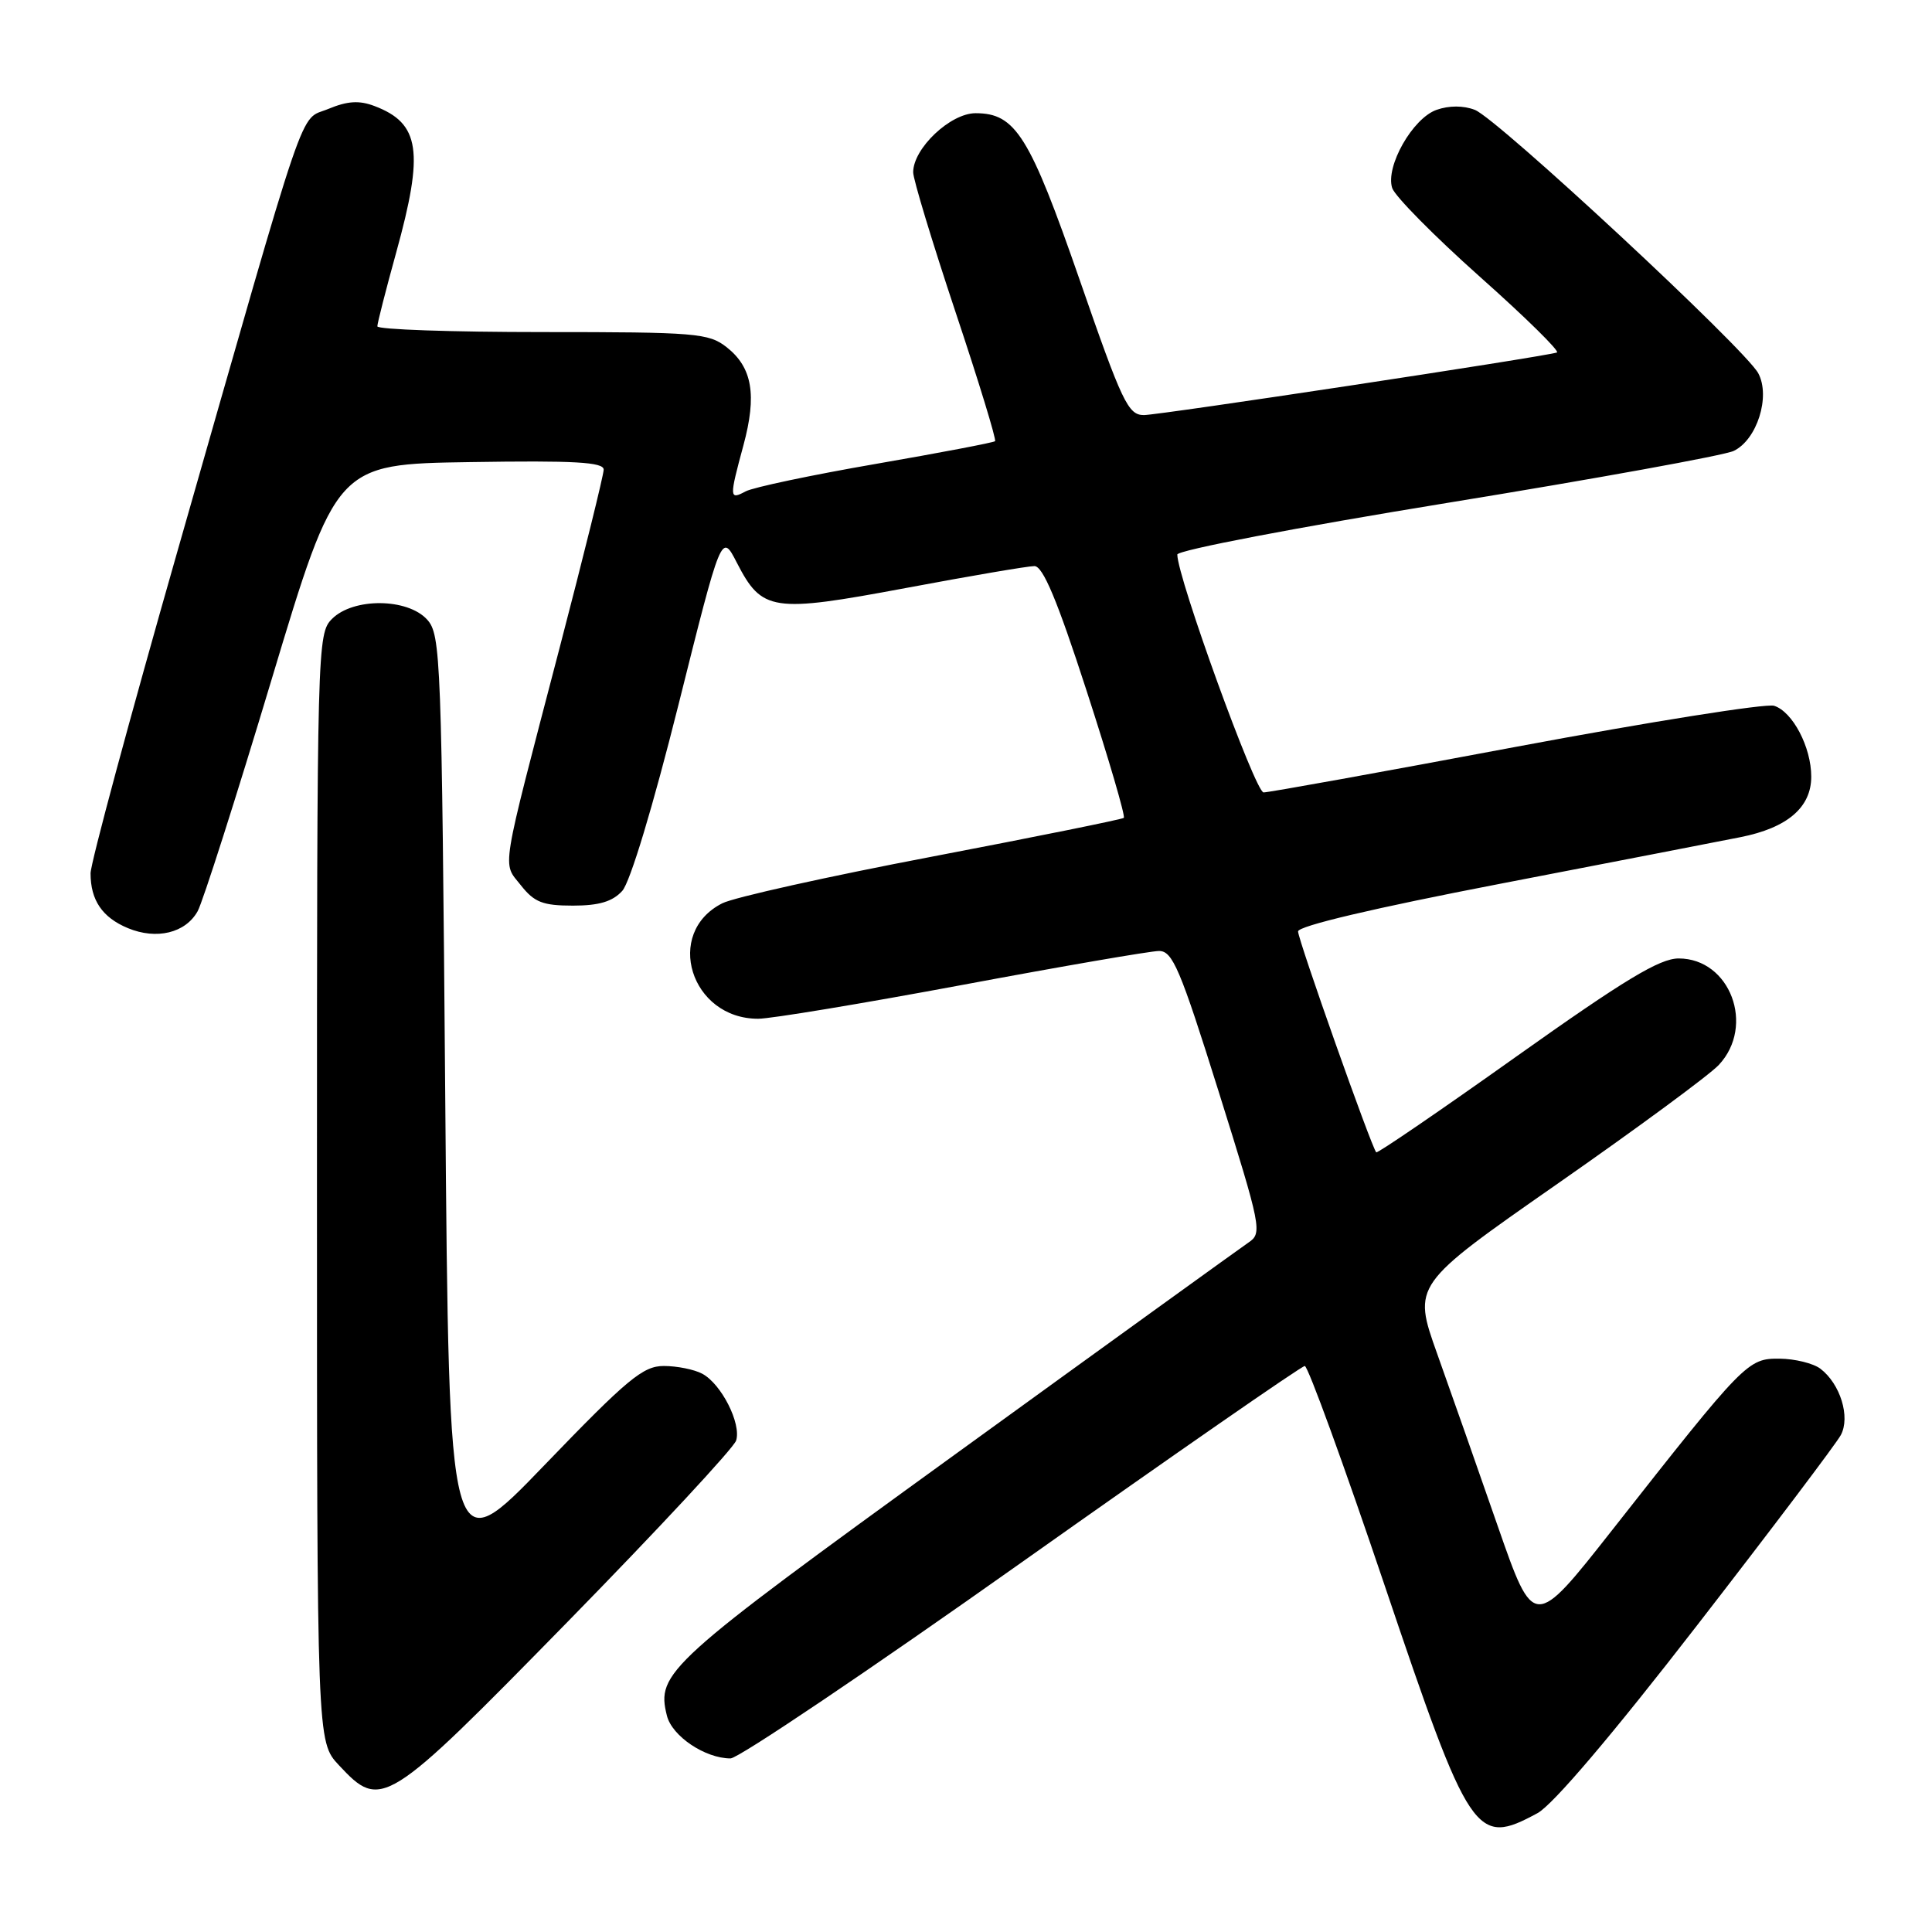 <?xml version="1.0" encoding="UTF-8" standalone="no"?>
<!DOCTYPE svg PUBLIC "-//W3C//DTD SVG 1.1//EN" "http://www.w3.org/Graphics/SVG/1.1/DTD/svg11.dtd" >
<svg xmlns="http://www.w3.org/2000/svg" xmlns:xlink="http://www.w3.org/1999/xlink" version="1.1" viewBox="0 0 256 256">
 <g >
 <path fill="currentColor"
d=" M 203.73 240.25 C 205.76 239.15 213.64 229.88 224.90 215.33 C 234.77 202.59 243.33 191.26 243.92 190.15 C 245.20 187.75 243.85 183.37 241.21 181.36 C 240.27 180.65 237.84 180.05 235.81 180.03 C 231.58 180.00 231.22 180.36 213.64 202.72 C 203.24 215.94 203.24 215.94 198.46 202.22 C 195.84 194.67 192.22 184.39 190.43 179.37 C 187.18 170.25 187.18 170.25 206.34 156.88 C 216.88 149.53 226.51 142.44 227.75 141.11 C 232.61 135.92 229.25 127.00 222.43 127.00 C 219.91 127.00 215.25 129.82 200.93 139.99 C 190.88 147.14 182.52 152.85 182.36 152.69 C 181.75 152.08 172.00 124.53 172.00 123.42 C 172.00 122.70 182.10 120.32 198.75 117.11 C 213.46 114.27 227.80 111.49 230.61 110.93 C 236.83 109.70 240.00 106.99 240.00 102.91 C 240.00 99.00 237.54 94.31 235.08 93.52 C 234.01 93.19 218.64 95.63 200.92 98.95 C 183.20 102.28 168.13 105.00 167.43 105.00 C 166.34 105.00 156.00 76.49 156.00 73.48 C 156.00 72.91 171.91 69.87 191.75 66.64 C 211.41 63.44 228.50 60.34 229.72 59.75 C 232.81 58.28 234.63 52.54 232.98 49.46 C 231.25 46.23 198.42 15.72 195.43 14.56 C 193.91 13.97 192.01 13.97 190.34 14.56 C 187.18 15.68 183.56 22.05 184.47 24.91 C 184.82 25.99 190.05 31.29 196.10 36.68 C 202.15 42.06 206.74 46.58 206.30 46.71 C 204.25 47.33 153.60 55.00 151.57 55.00 C 149.48 55.00 148.69 53.32 143.07 37.11 C 136.43 17.98 134.57 15.00 129.27 15.00 C 125.93 15.00 121.00 19.66 121.00 22.83 C 121.00 23.75 123.52 32.06 126.60 41.31 C 129.69 50.56 132.05 58.28 131.85 58.46 C 131.66 58.64 124.55 60.00 116.05 61.47 C 107.55 62.94 99.78 64.58 98.80 65.11 C 96.63 66.27 96.62 65.99 98.51 59.00 C 100.31 52.34 99.69 48.69 96.29 46.01 C 93.90 44.14 92.26 44.00 71.87 44.00 C 59.84 44.00 50.00 43.66 50.00 43.24 C 50.00 42.83 51.12 38.44 52.49 33.49 C 56.21 20.05 55.66 16.34 49.62 14.05 C 47.60 13.28 46.04 13.38 43.51 14.43 C 39.54 16.09 41.12 11.46 23.55 72.91 C 17.20 95.13 12.00 114.40 12.00 115.72 C 12.00 119.29 13.56 121.57 16.94 122.98 C 20.75 124.56 24.58 123.63 26.19 120.74 C 26.87 119.51 31.29 105.68 36.00 90.00 C 44.57 61.50 44.57 61.50 62.29 61.23 C 76.11 61.01 80.00 61.23 79.99 62.23 C 79.99 62.93 77.34 73.62 74.11 86.00 C 66.19 116.33 66.55 114.16 69.03 117.32 C 70.80 119.56 71.93 120.00 75.92 120.00 C 79.38 120.00 81.17 119.46 82.45 118.05 C 83.50 116.89 86.52 106.88 89.91 93.35 C 95.60 70.60 95.60 70.60 97.63 74.55 C 100.97 81.03 102.30 81.23 120.00 77.92 C 128.53 76.32 136.20 75.01 137.06 75.01 C 138.19 75.00 140.08 79.50 143.97 91.50 C 146.92 100.58 149.14 108.17 148.91 108.37 C 148.69 108.57 137.25 110.88 123.50 113.51 C 109.75 116.13 97.24 118.91 95.71 119.69 C 87.95 123.60 91.51 135.01 100.47 134.99 C 102.14 134.99 114.30 132.97 127.50 130.51 C 140.70 128.04 152.43 126.02 153.57 126.01 C 155.37 126.00 156.37 128.34 161.49 144.68 C 167.15 162.74 167.28 163.40 165.42 164.65 C 164.37 165.37 146.86 178.00 126.52 192.74 C 88.30 220.42 86.94 221.65 88.37 227.34 C 89.05 230.06 93.44 233.00 96.80 233.00 C 97.84 233.00 115.21 221.30 135.40 207.00 C 155.60 192.70 172.47 181.00 172.89 181.00 C 173.31 181.00 178.07 194.07 183.46 210.04 C 194.80 243.62 195.52 244.69 203.73 240.25 Z  M 75.24 214.87 C 87.19 202.66 97.23 191.86 97.54 190.88 C 98.25 188.64 95.59 183.39 93.06 182.03 C 92.00 181.46 89.70 181.00 87.96 181.00 C 85.20 181.00 83.15 182.71 72.14 194.14 C 59.50 207.27 59.50 207.27 59.00 145.74 C 58.52 87.02 58.41 84.11 56.60 82.10 C 54.00 79.24 46.82 79.18 44.00 82.00 C 42.04 83.96 42.00 85.33 42.00 157.39 C 42.00 230.79 42.00 230.79 44.90 233.89 C 50.51 239.90 51.07 239.55 75.24 214.87 Z "/>
</g>
</svg>